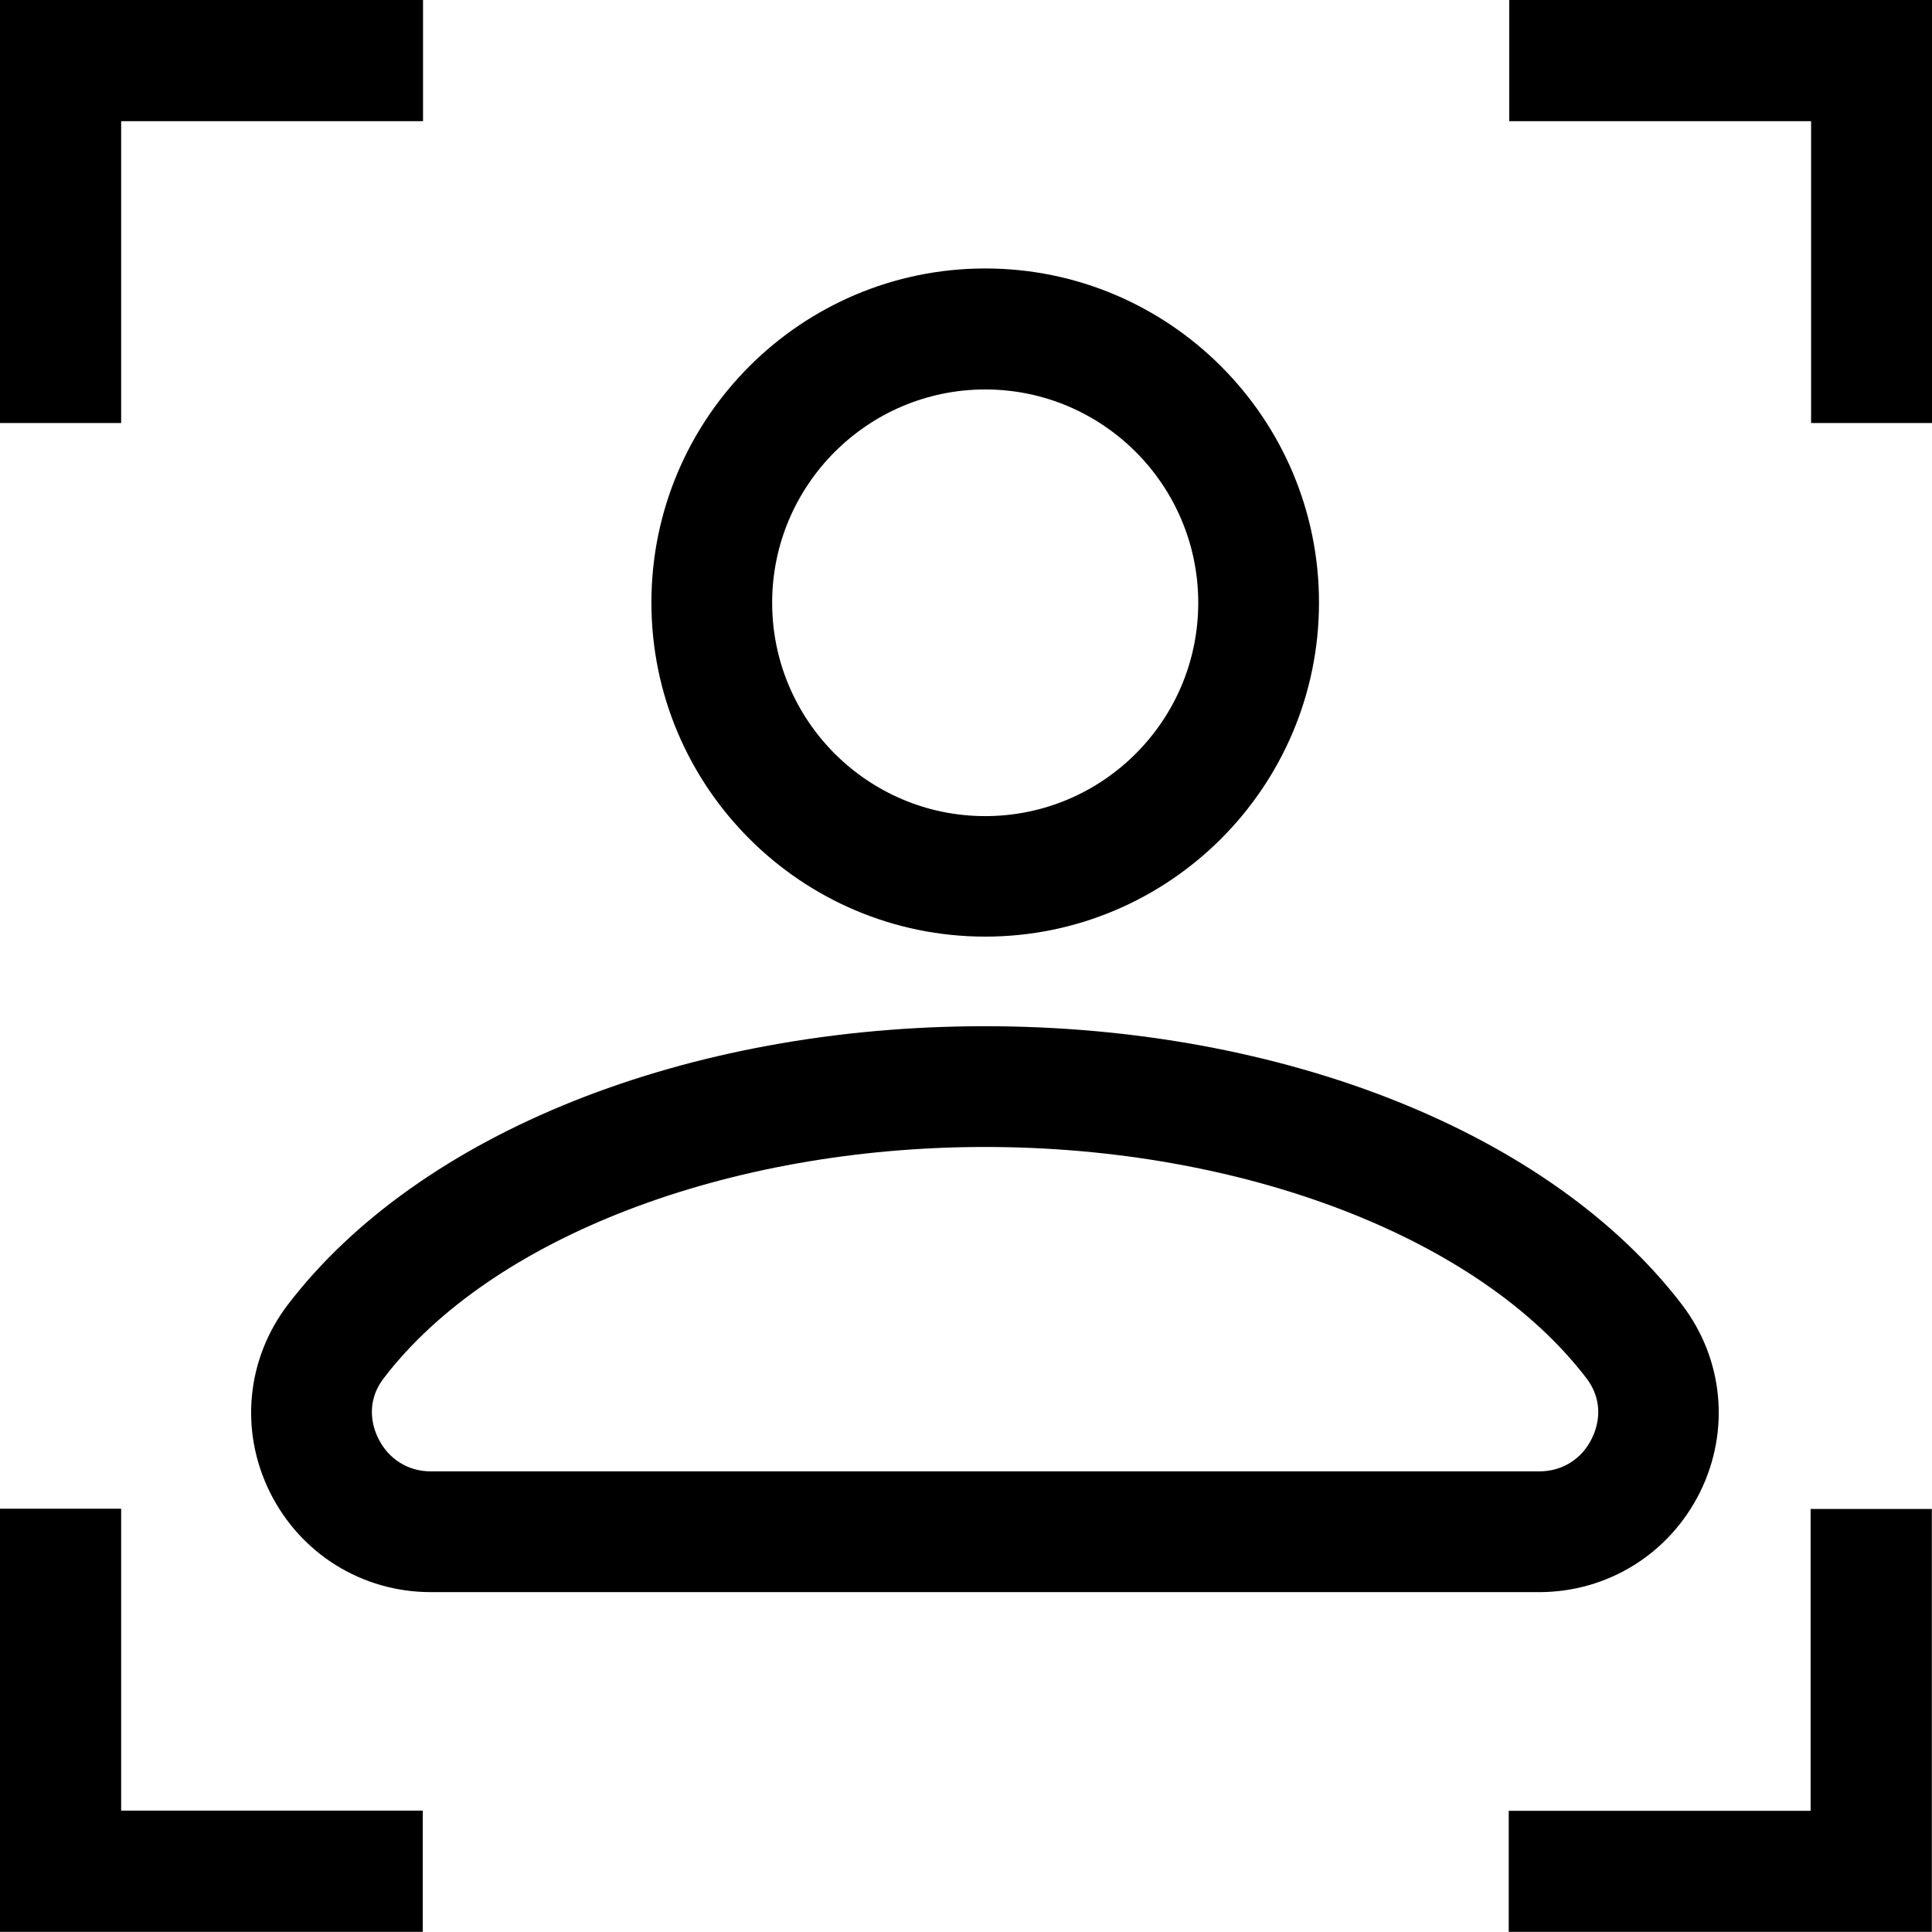 <svg width="24" height="24" viewBox="0 0 24 24" fill="none" xmlns="http://www.w3.org/2000/svg">
<g clip-path="url(#clip0_15805_64009)">
<path d="M19.122 19.778H5.352C4.499 19.778 3.732 19.302 3.352 18.535C2.975 17.772 3.062 16.882 3.575 16.208C5.205 14.075 8.525 12.748 12.235 12.748C15.945 12.748 19.265 14.075 20.895 16.208C21.409 16.882 21.495 17.772 21.119 18.535C20.738 19.302 19.972 19.778 19.119 19.778H19.122ZM12.239 14.248C9.035 14.248 6.102 15.375 4.769 17.118C4.525 17.435 4.639 17.748 4.699 17.868C4.825 18.125 5.069 18.278 5.352 18.278H19.122C19.405 18.278 19.652 18.125 19.775 17.868C19.835 17.748 19.948 17.435 19.705 17.118C18.372 15.375 15.442 14.248 12.235 14.248H12.239ZM12.239 11.635C9.952 11.635 8.092 9.775 8.092 7.485C8.092 5.195 9.952 3.335 12.239 3.335C14.525 3.335 16.385 5.195 16.385 7.485C16.385 9.775 14.525 11.635 12.239 11.635ZM12.239 4.838C10.778 4.838 9.592 6.028 9.592 7.488C9.592 8.948 10.778 10.138 12.239 10.138C13.698 10.138 14.885 8.952 14.885 7.488C14.885 6.025 13.698 4.838 12.239 4.838ZM22.495 5.255H24.002V-0.002H18.748V1.505H22.498V5.255H22.495ZM-0.001 5.255H1.505V1.505H5.255V-0.002H-0.001V5.255ZM-0.001 23.998H5.252V22.492H1.505V18.742H-0.001V23.995V23.998ZM18.745 23.998H23.998V18.745H22.492V22.495H18.742V24.002L18.745 23.998Z" fill="black"/>
</g>
<defs>
<clipPath id="clip0_15805_64009">
<rect width="24" height="24" fill="white"/>
</clipPath>
</defs>
</svg>
